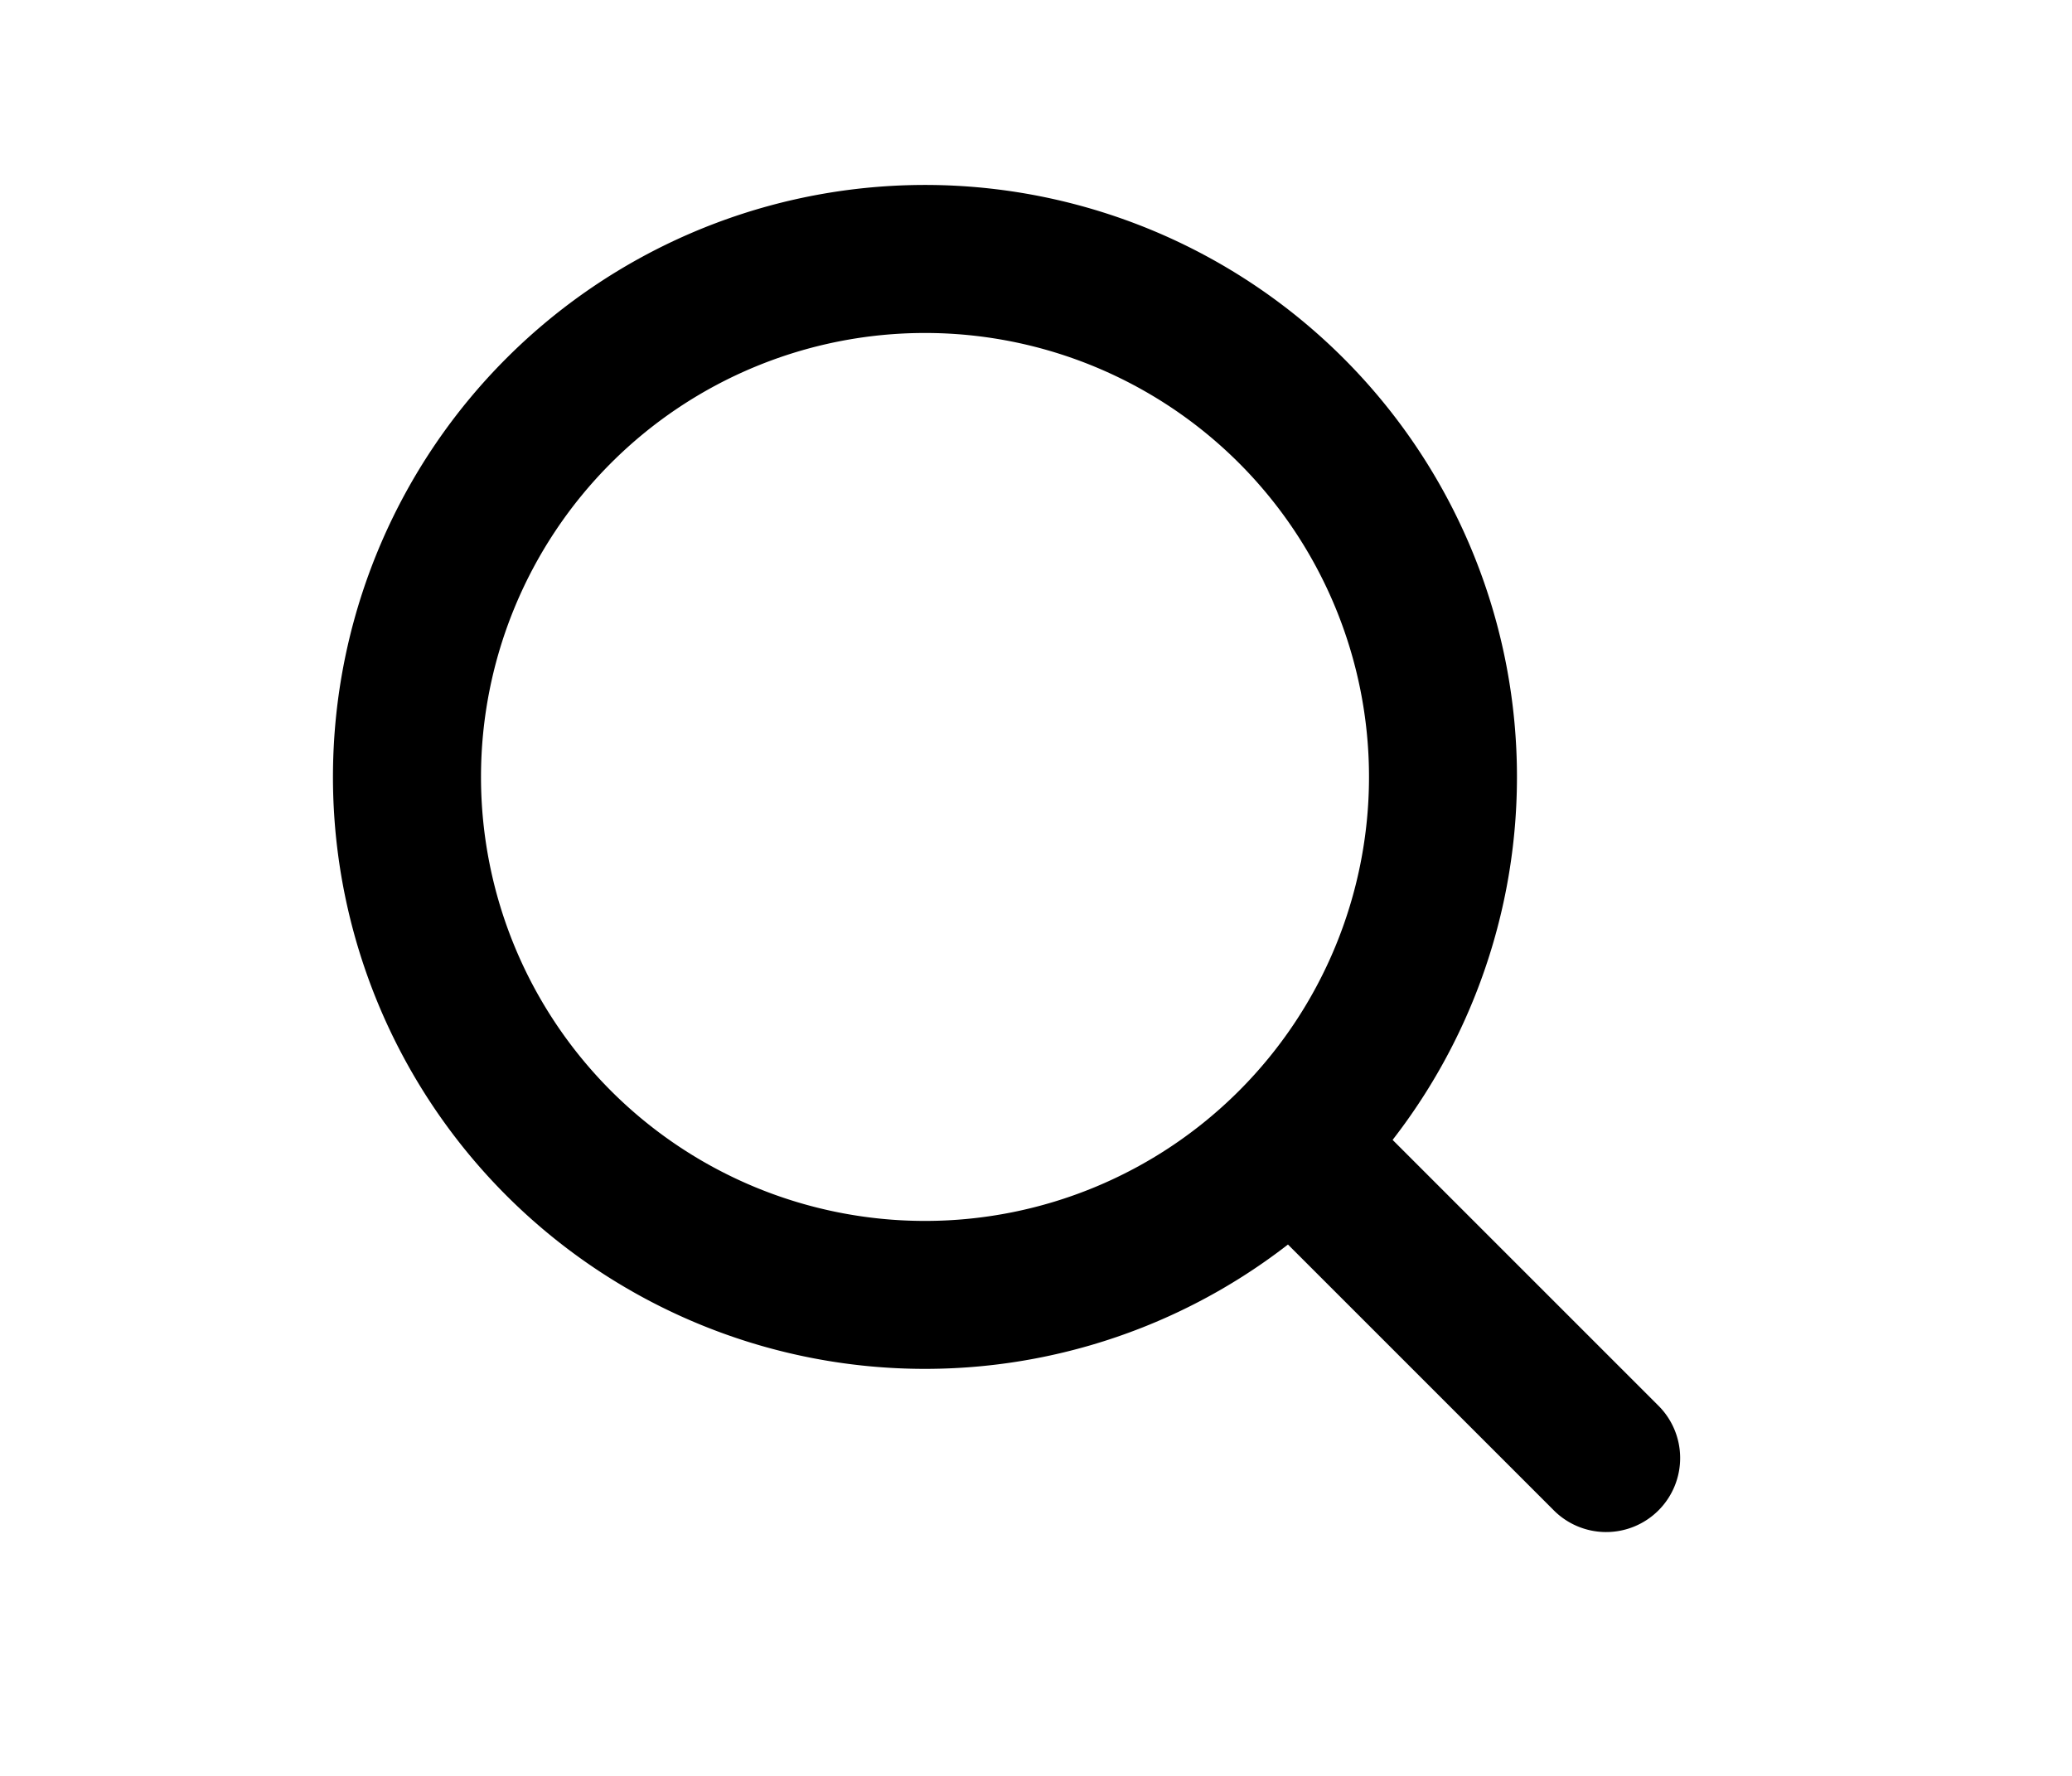 <svg xmlns="http://www.w3.org/2000/svg" viewBox="-2.5 -2.5 24 24" width="28" fill="currentColor" style="--darkreader-inline-fill: currentColor;" data-darkreader-inline-fill=""><path d="M8 14A6 6 0 1 0 8 2a6 6 0 0 0 0 12zm6.32-1.094l3.58 3.58a1 1 0 1 1-1.415 1.413l-3.58-3.58a8 8 0 1 1 1.414-1.414z"></path></svg>